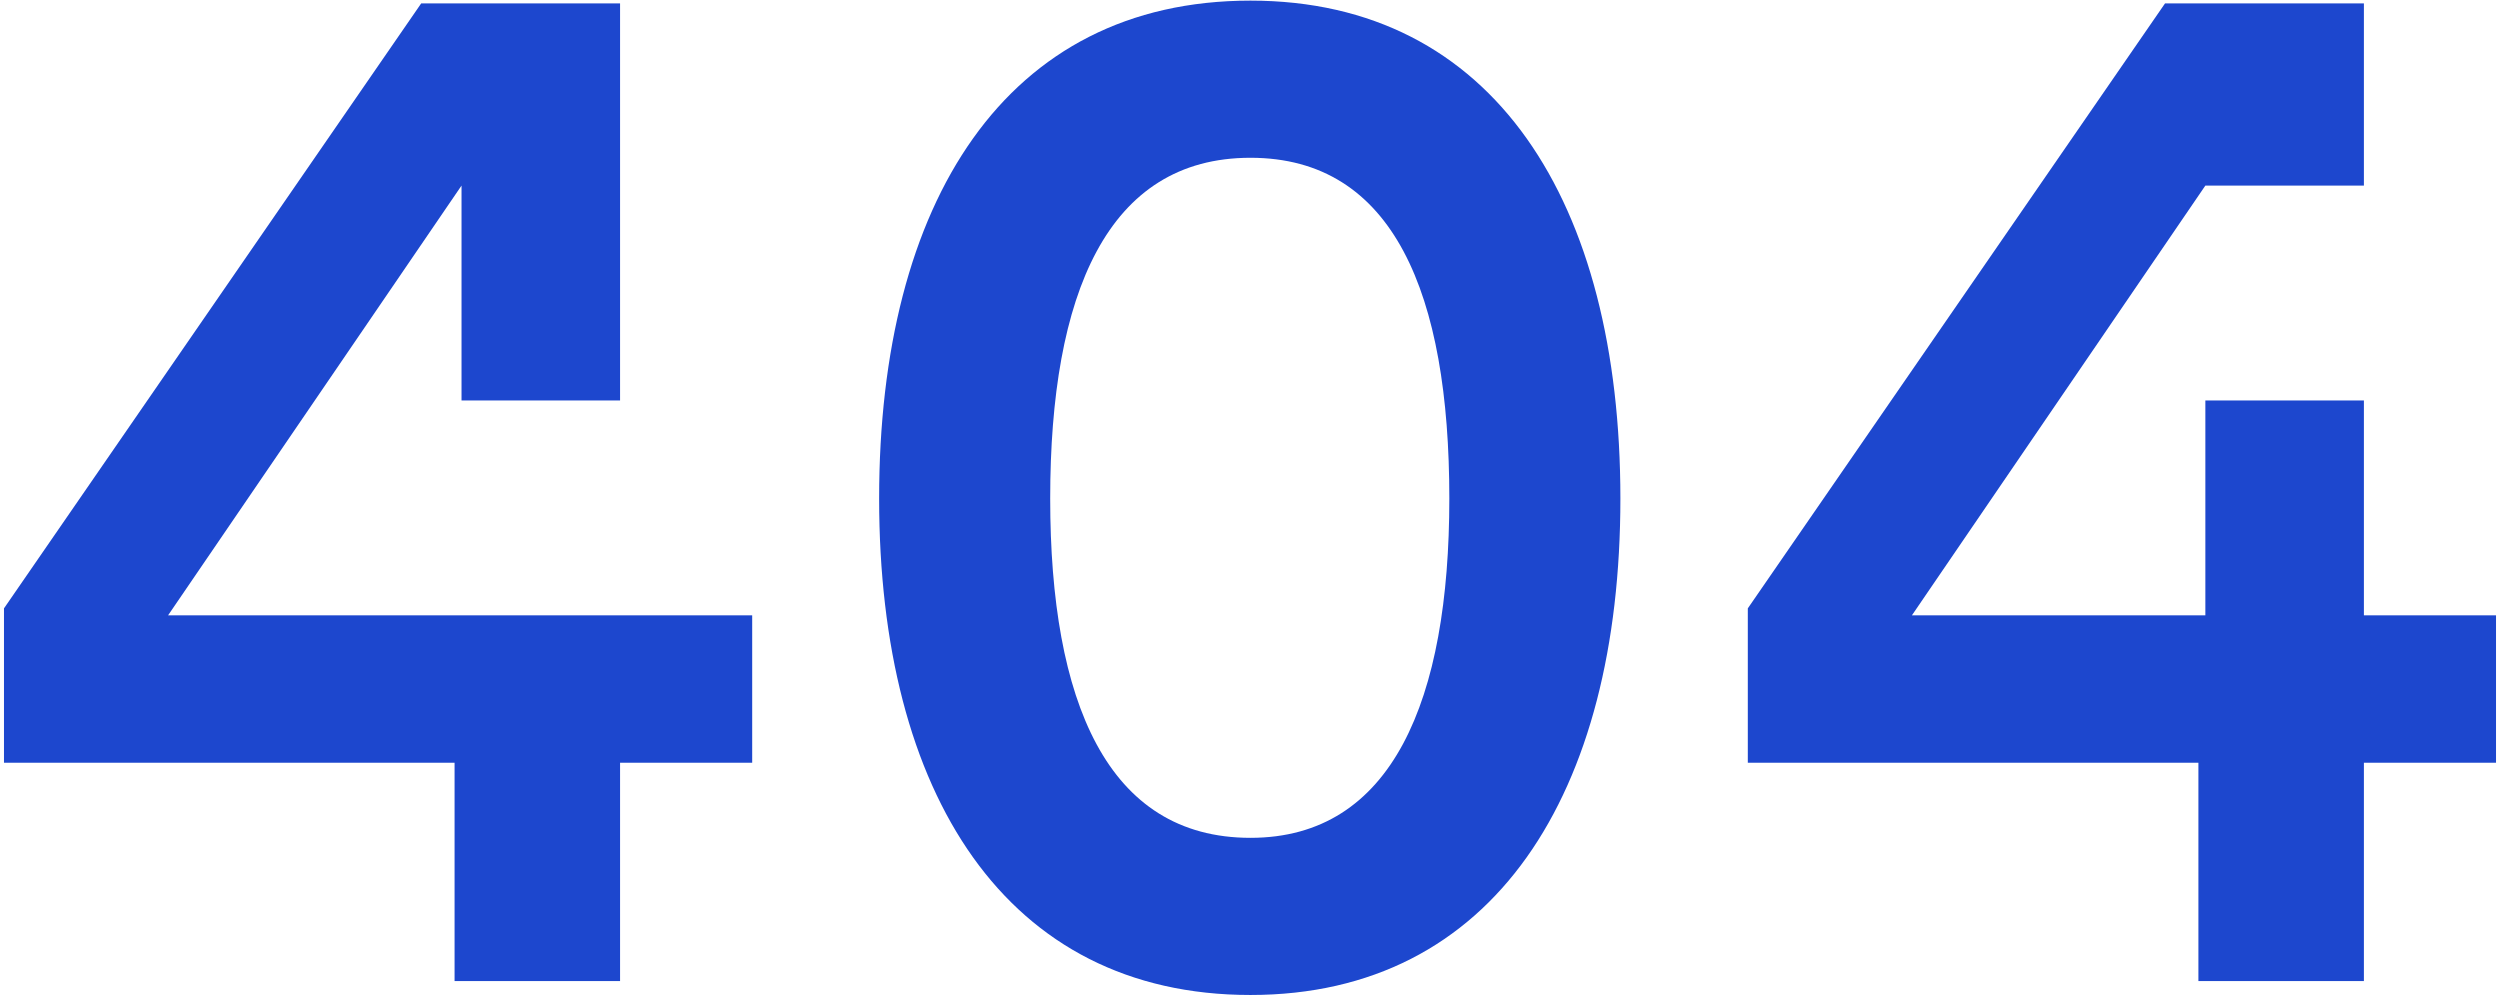 <svg width="439" height="175" viewBox="0 0 439 175" fill="none" xmlns="http://www.w3.org/2000/svg">
<path d="M284.54 87.536C284.54 35.519 262.317 0.109 219.58 0.109C176.599 0.109 154.376 35.519 154.376 87.536C154.376 139.309 176.599 174.719 219.58 174.719C262.317 174.719 284.54 139.309 284.54 87.536ZM184.414 87.536C184.414 51.637 194.426 27.705 219.58 27.705C244.734 27.705 254.502 51.637 254.502 87.536C254.502 122.947 244.49 147.124 219.58 147.124C194.426 147.124 184.414 123.191 184.414 87.536Z" fill="#1D47CE"/>
<path fill-rule="evenodd" clip-rule="evenodd" d="M108.884 32.589V70.319H81.044V32.589L29.516 108.05H81.044H108.884H132.084V133.936H108.884V172.277H79.823V133.936H0.699V106.829L73.962 0.597H108.884V32.589Z" fill="#1D47CE"/>
<path fill-rule="evenodd" clip-rule="evenodd" d="M415.101 70.319V108.05H438.301V133.936H415.101V172.277H386.04V133.936H306.916V106.829L380.179 0.597H415.101V32.589H387.261L335.733 108.05H387.261V70.319H415.101Z" fill="#1D47CE"/>
</svg>
